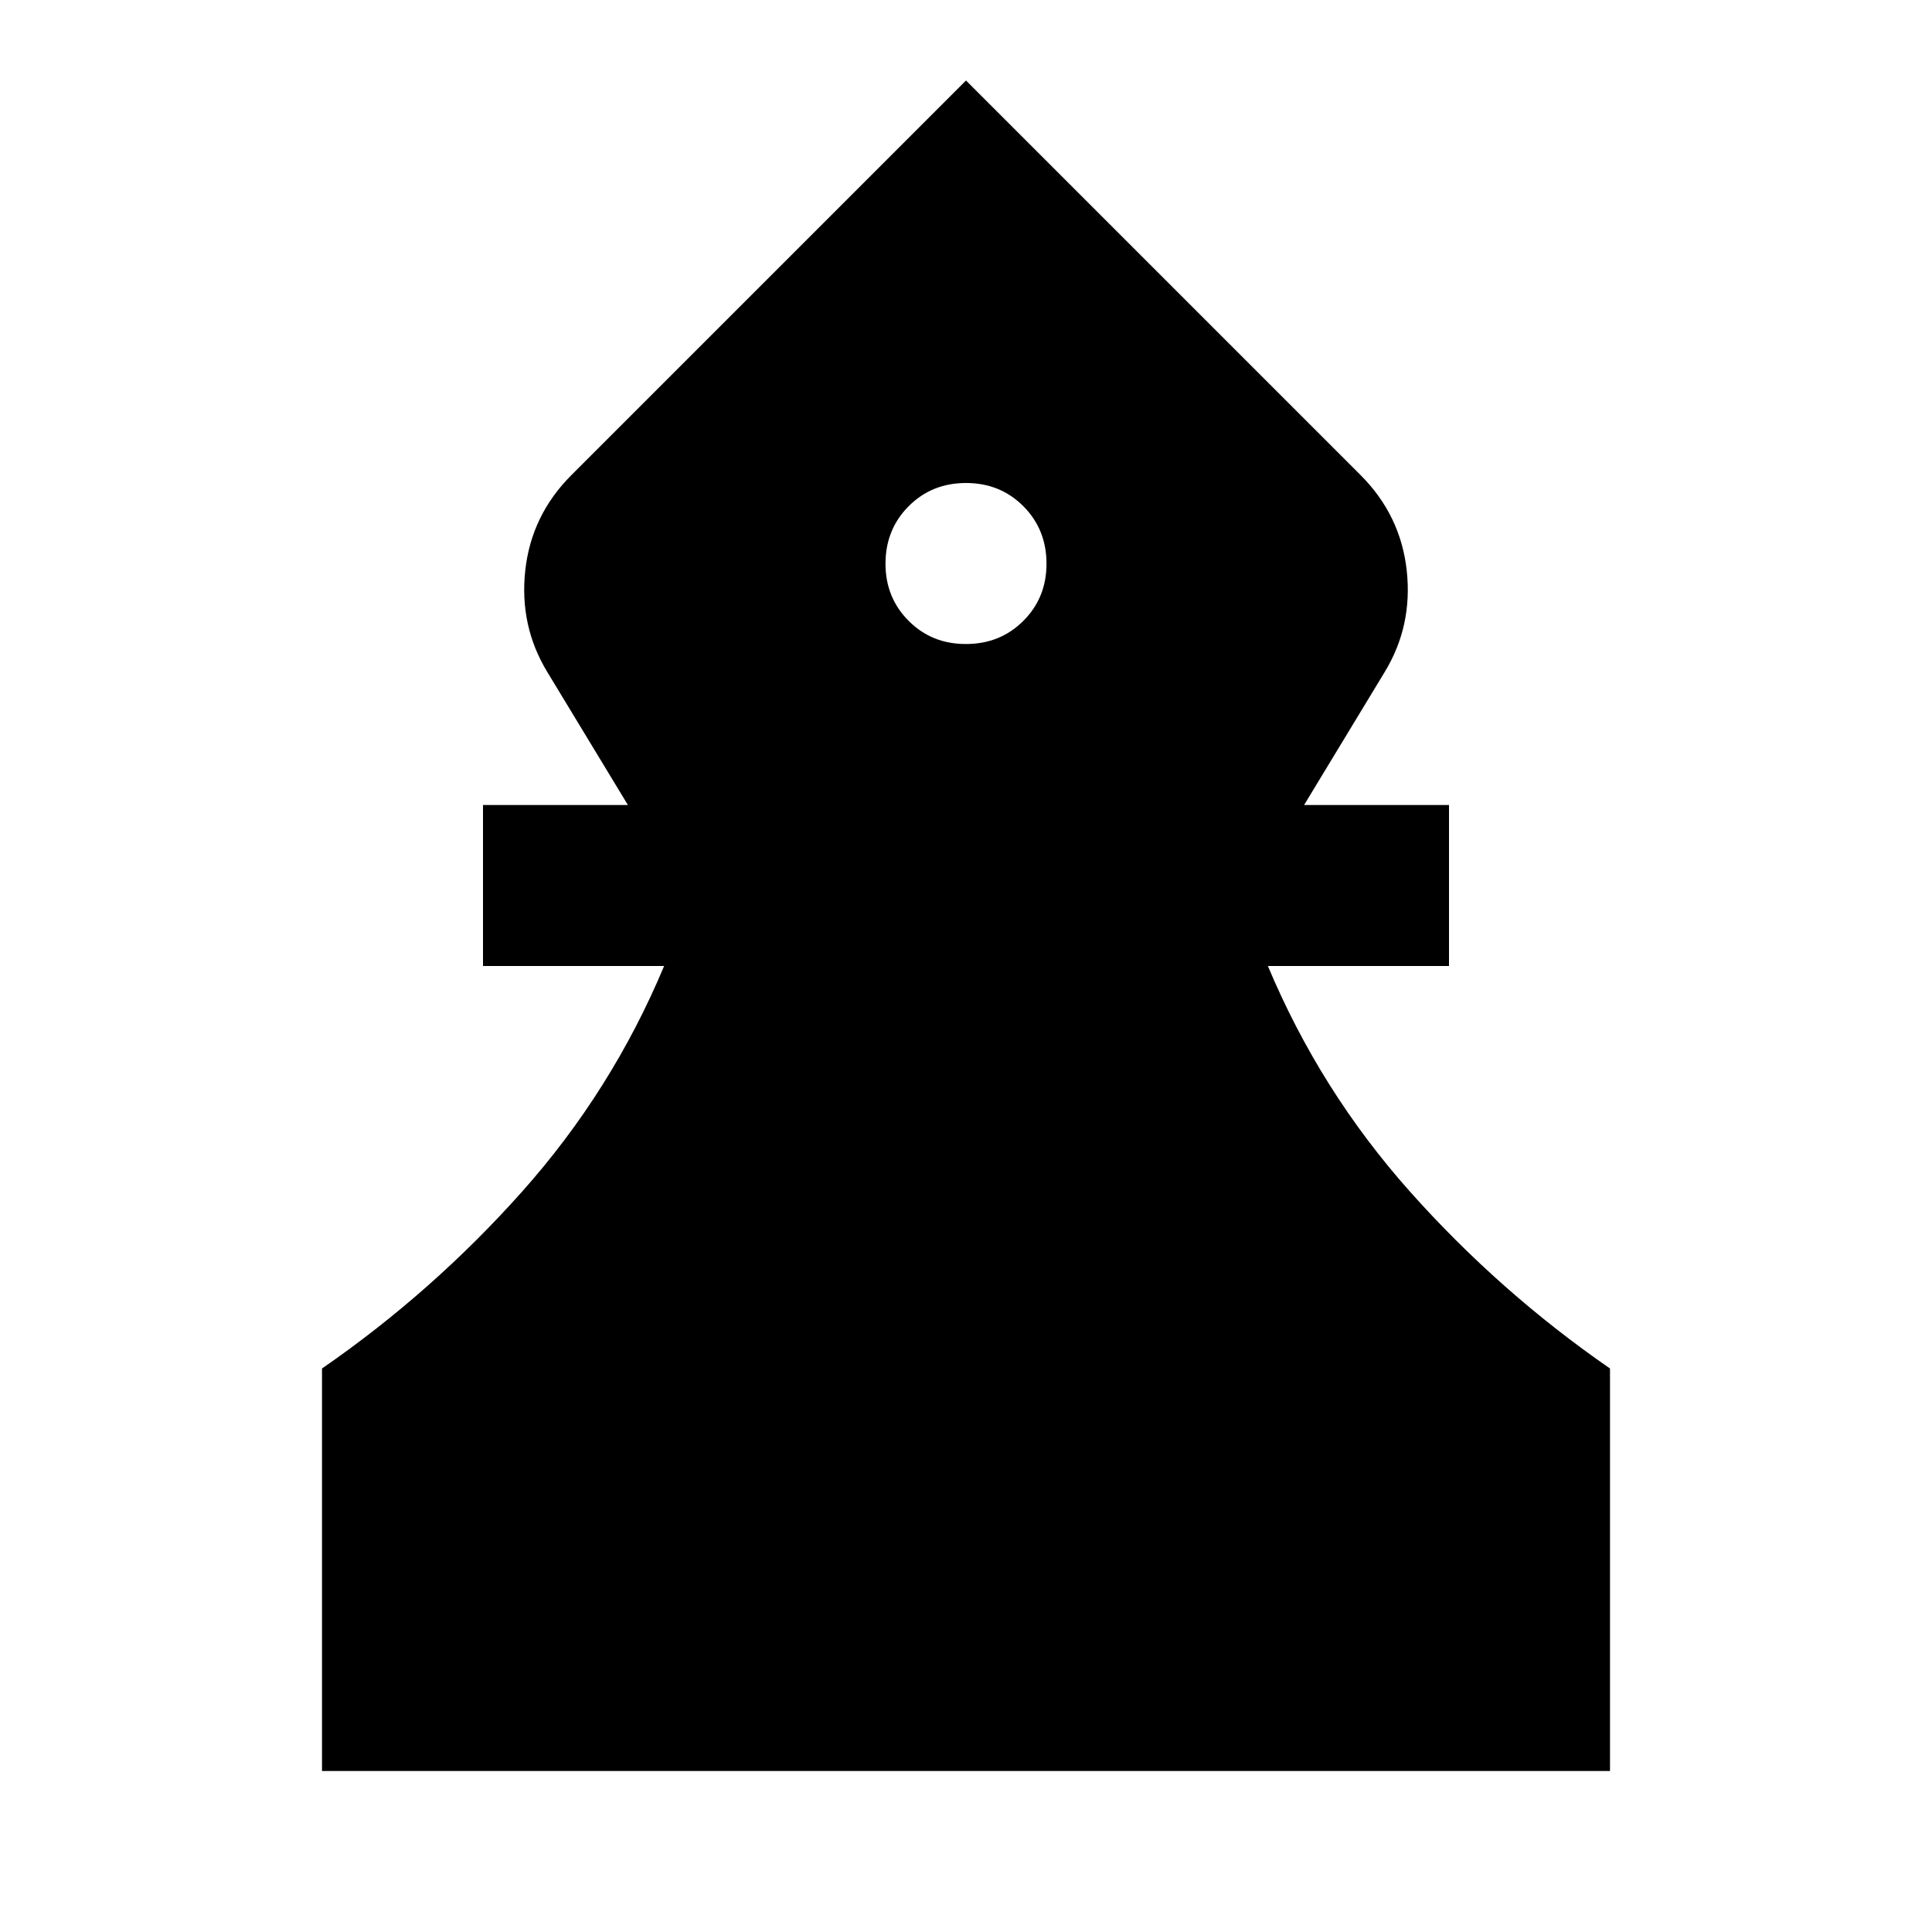 <svg xmlns="http://www.w3.org/2000/svg" viewBox="0 0 24 24" width="24" height="24"><path fill="currentColor" d="M4 22v-5q1.375-.95 2.488-2.2T8.25 12H6v-2h1.8l-1-1.65q-.35-.575-.275-1.263T7.1 5.9L12 1l4.9 4.9q.5.5.575 1.188T17.2 8.35l-1 1.65H18v2h-2.25q.65 1.55 1.763 2.8T20 17v5zm8-14q.425 0 .713-.288T13 7t-.288-.712T12 6t-.712.288T11 7t.288.713T12 8"/></svg>